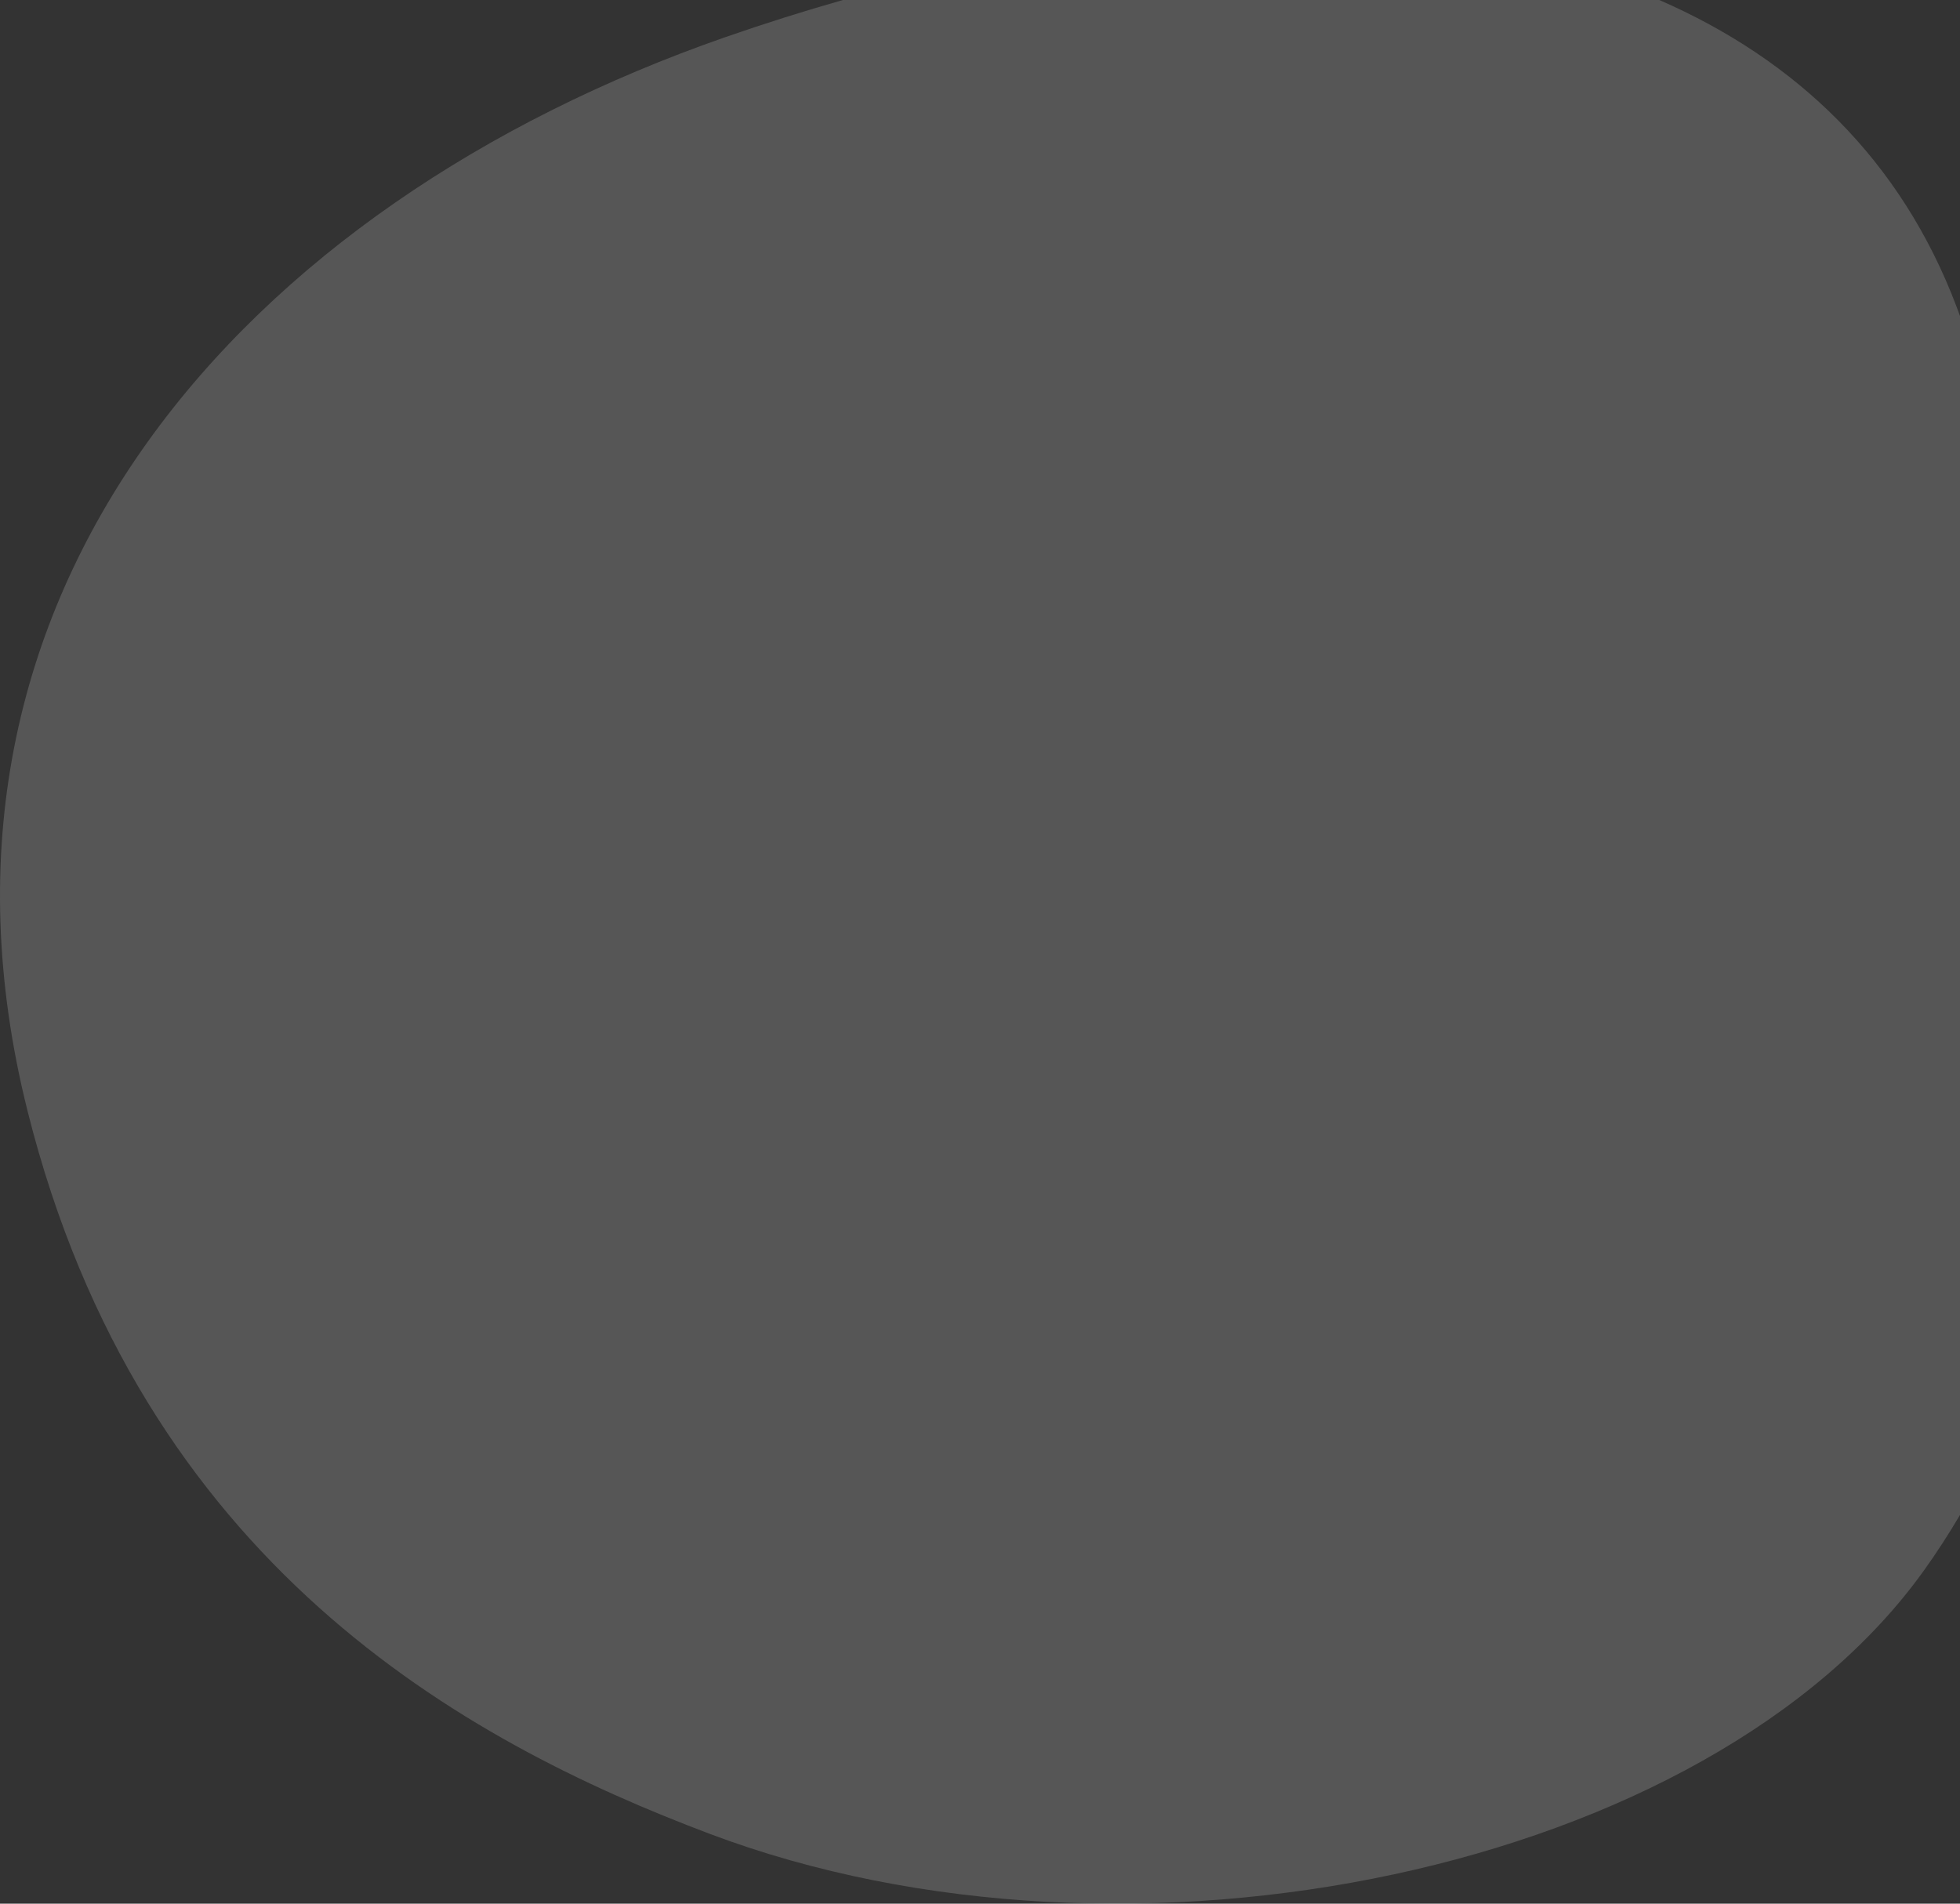 <svg width="700" height="680" viewBox="0 0 700 680" fill="none" xmlns="http://www.w3.org/2000/svg">
<rect x="0" y="0" width="700" height="680" fill="#333333" stroke="none"/>
<g clip-path="url(#clip0_78_916)">
<path opacity="0.25" d="M253.523 655.079C403.415 711.562 610.174 668.606 687.221 560.843C691.756 554.499 696.009 547.922 700.003 541.139V112.881C699.632 111.878 699.267 110.875 698.889 109.873C679.053 57.141 641.452 21.272 592.595 0H301.058C287.01 3.992 272.922 8.435 258.849 13.341C87.324 73.137 -36.553 211.527 9.802 396.698C50.321 558.572 165.453 621.889 253.523 655.076V655.079Z" fill="white" fill-opacity="0.7"/>
</g>
<defs>
<clipPath id="clip0_78_916">
<rect width="700" height="680" fill="white"/>
</clipPath>
</defs>
</svg>
